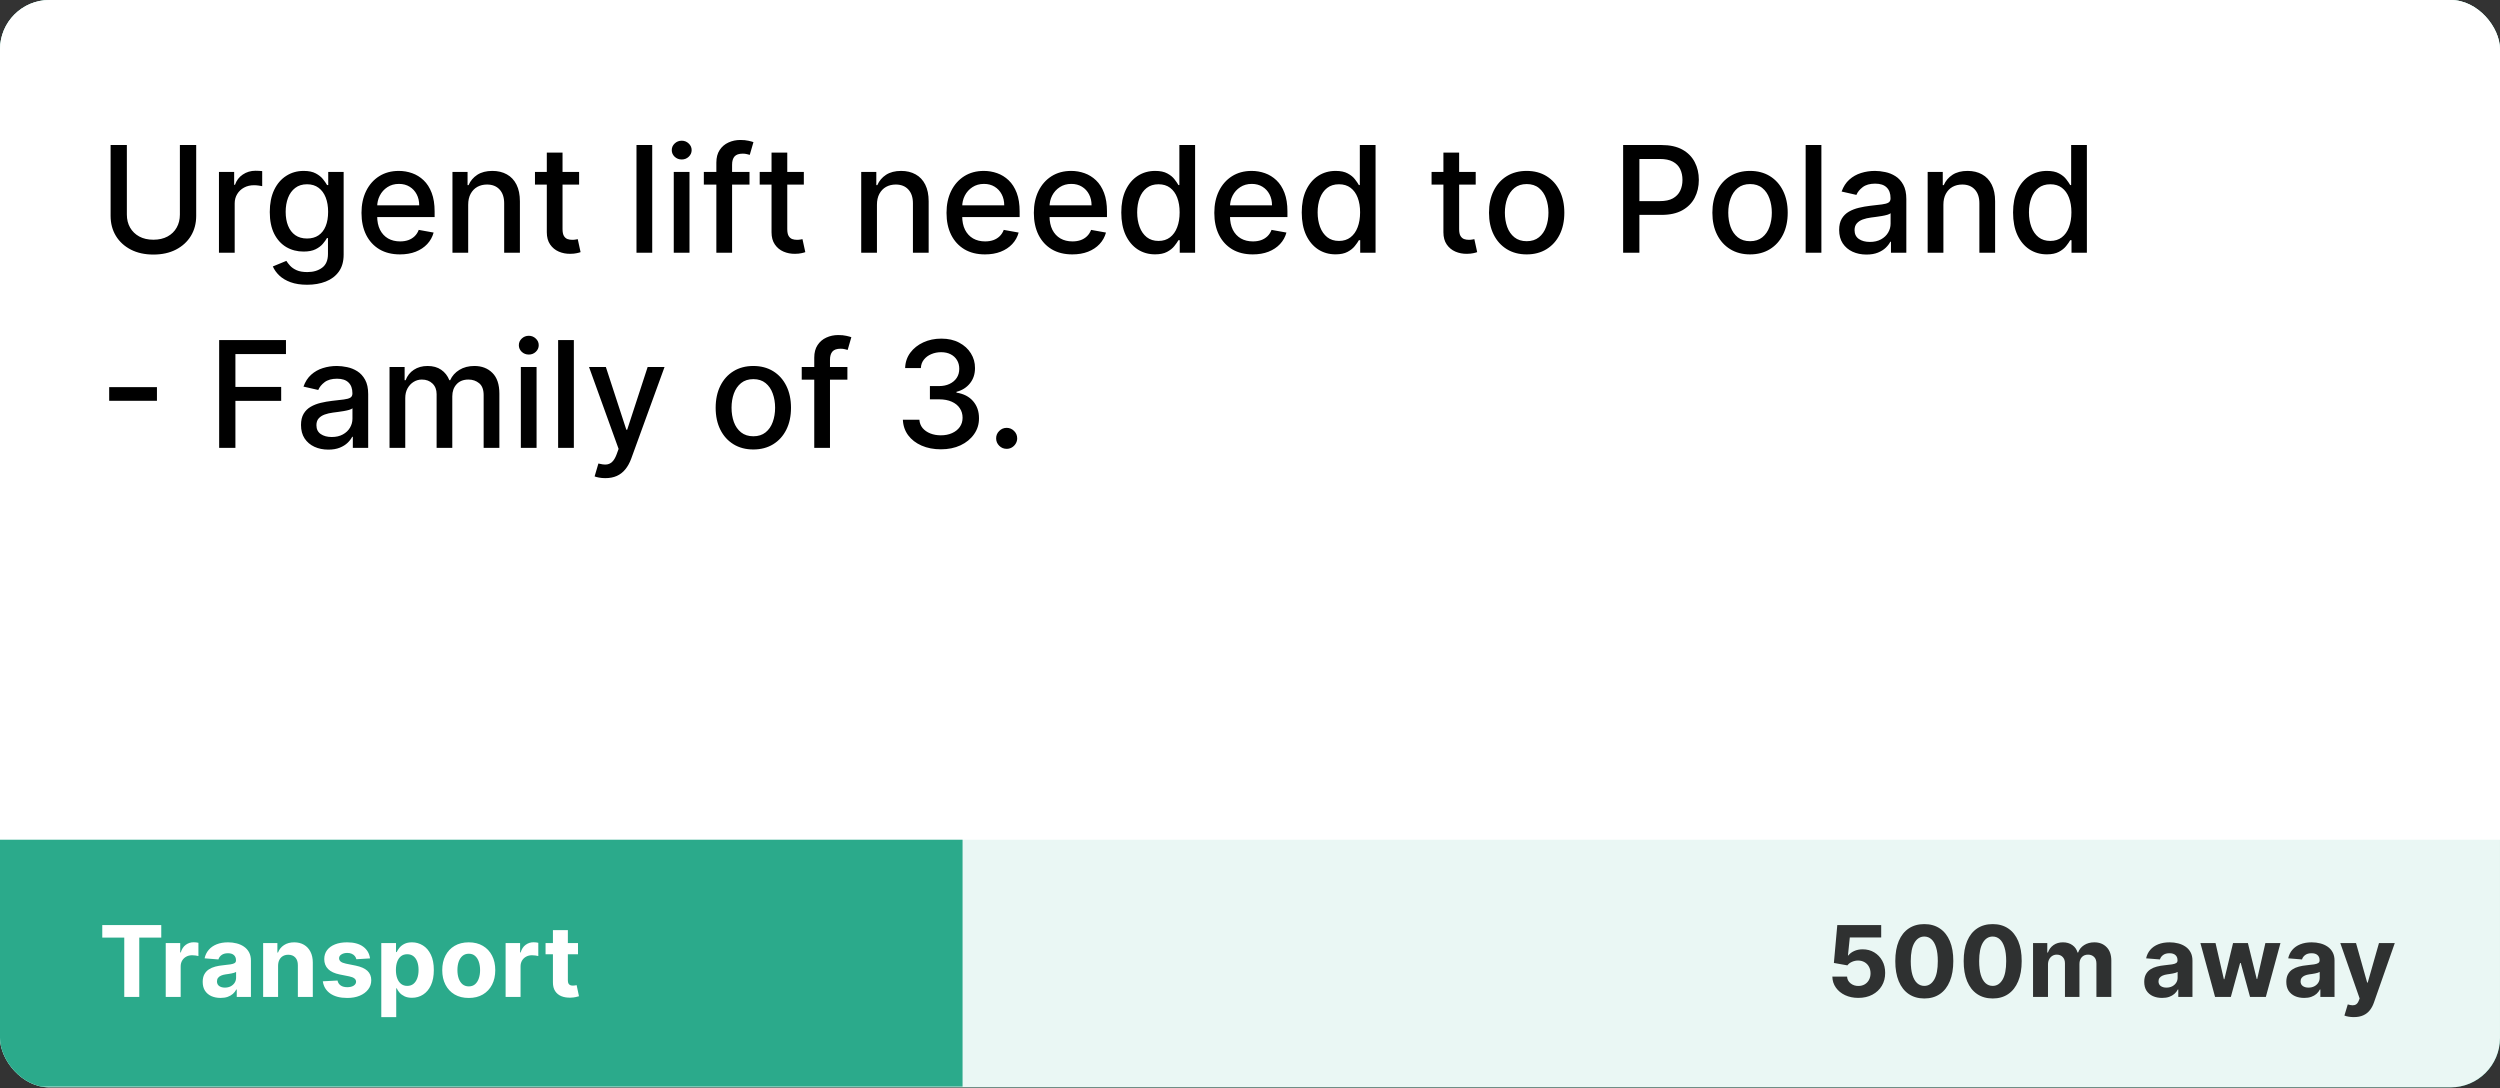 <svg width="487" height="212" viewBox="0 0 487 212" fill="none" xmlns="http://www.w3.org/2000/svg">
<rect x="0" y="0" width="487" height="212" fill="#333333" stroke="none"/>
<g clip-path="url(#clip0_1728_12534)">
<rect width="486.998" height="211.817" rx="9.62" fill="#2BAA8B"/>
<rect width="486.998" height="211.817" rx="9.62" fill="white" fill-opacity="0.9"/>
<rect width="486.998" height="163.577" fill="white"/>
<path d="M35.042 28.251H38.219V42.055C38.219 43.524 37.874 44.826 37.184 45.96C36.494 47.087 35.524 47.975 34.273 48.624C33.023 49.267 31.558 49.588 29.877 49.588C28.203 49.588 26.741 49.267 25.491 48.624C24.24 47.975 23.27 47.087 22.58 45.96C21.89 44.826 21.545 43.524 21.545 42.055V28.251H24.712V41.799C24.712 42.749 24.92 43.593 25.337 44.33C25.761 45.068 26.358 45.649 27.13 46.072C27.902 46.489 28.818 46.698 29.877 46.698C30.943 46.698 31.862 46.489 32.634 46.072C33.413 45.649 34.007 45.068 34.417 44.33C34.834 43.593 35.042 42.749 35.042 41.799V28.251ZM42.652 49.239V33.498H45.614V35.998H45.778C46.065 35.151 46.571 34.485 47.295 34C48.026 33.508 48.852 33.262 49.775 33.262C49.966 33.262 50.192 33.269 50.451 33.283C50.718 33.296 50.926 33.313 51.076 33.334V36.265C50.953 36.231 50.735 36.193 50.42 36.152C50.106 36.104 49.792 36.081 49.478 36.081C48.753 36.081 48.108 36.234 47.541 36.542C46.98 36.842 46.536 37.263 46.208 37.802C45.88 38.335 45.717 38.943 45.717 39.626V49.239H42.652ZM59.84 55.47C58.589 55.47 57.513 55.306 56.611 54.978C55.716 54.65 54.985 54.217 54.418 53.677C53.851 53.137 53.428 52.546 53.147 51.904L55.781 50.818C55.966 51.118 56.212 51.436 56.519 51.771C56.833 52.112 57.257 52.403 57.79 52.642C58.33 52.881 59.023 53 59.87 53C61.032 53 61.992 52.717 62.75 52.15C63.508 51.59 63.888 50.694 63.888 49.465V46.37H63.693C63.508 46.705 63.242 47.077 62.894 47.487C62.552 47.897 62.08 48.252 61.479 48.553C60.878 48.853 60.096 49.004 59.132 49.004C57.889 49.004 56.768 48.713 55.771 48.132C54.78 47.545 53.995 46.681 53.414 45.54C52.84 44.392 52.553 42.981 52.553 41.307C52.553 39.633 52.837 38.199 53.404 37.003C53.977 35.807 54.763 34.892 55.761 34.256C56.758 33.614 57.889 33.293 59.153 33.293C60.13 33.293 60.919 33.457 61.52 33.785C62.121 34.106 62.589 34.482 62.924 34.912C63.266 35.343 63.529 35.722 63.713 36.05H63.939V33.498H66.942V49.588C66.942 50.941 66.627 52.051 65.999 52.918C65.37 53.786 64.519 54.428 63.447 54.845C62.381 55.262 61.179 55.47 59.84 55.47ZM59.809 46.462C60.69 46.462 61.435 46.257 62.043 45.847C62.658 45.43 63.122 44.836 63.437 44.064C63.758 43.285 63.918 42.352 63.918 41.266C63.918 40.207 63.761 39.275 63.447 38.468C63.133 37.662 62.671 37.034 62.063 36.583C61.455 36.125 60.704 35.896 59.809 35.896C58.886 35.896 58.118 36.135 57.503 36.613C56.888 37.085 56.423 37.727 56.109 38.54C55.802 39.353 55.648 40.262 55.648 41.266C55.648 42.298 55.805 43.203 56.119 43.982C56.434 44.761 56.898 45.369 57.513 45.806C58.135 46.243 58.9 46.462 59.809 46.462ZM77.911 49.557C76.36 49.557 75.024 49.226 73.903 48.563C72.79 47.893 71.929 46.954 71.321 45.745C70.72 44.529 70.419 43.104 70.419 41.471C70.419 39.859 70.72 38.438 71.321 37.208C71.929 35.978 72.776 35.018 73.862 34.328C74.956 33.638 76.233 33.293 77.695 33.293C78.584 33.293 79.444 33.44 80.278 33.734C81.112 34.027 81.86 34.489 82.522 35.117C83.185 35.746 83.708 36.562 84.09 37.566C84.473 38.564 84.664 39.777 84.664 41.205V42.291H72.151V39.995H81.661C81.661 39.189 81.498 38.475 81.169 37.853C80.842 37.225 80.38 36.73 79.786 36.367C79.198 36.005 78.508 35.824 77.716 35.824C76.855 35.824 76.103 36.036 75.461 36.46C74.826 36.876 74.334 37.423 73.986 38.099C73.644 38.769 73.473 39.497 73.473 40.282V42.076C73.473 43.128 73.657 44.023 74.026 44.761C74.402 45.499 74.925 46.062 75.594 46.452C76.264 46.834 77.046 47.026 77.941 47.026C78.522 47.026 79.052 46.944 79.53 46.78C80.008 46.609 80.421 46.356 80.77 46.021C81.118 45.687 81.385 45.273 81.569 44.781L84.469 45.304C84.237 46.158 83.82 46.906 83.219 47.548C82.625 48.184 81.877 48.679 80.975 49.034C80.08 49.383 79.058 49.557 77.911 49.557ZM91.203 39.893V49.239H88.139V33.498H91.081V36.06H91.275C91.637 35.227 92.204 34.557 92.976 34.051C93.755 33.546 94.736 33.293 95.918 33.293C96.99 33.293 97.93 33.518 98.736 33.969C99.542 34.413 100.167 35.076 100.611 35.958C101.055 36.839 101.277 37.929 101.277 39.227V49.239H98.213V39.596C98.213 38.455 97.916 37.563 97.322 36.921C96.727 36.272 95.911 35.947 94.872 35.947C94.162 35.947 93.53 36.101 92.976 36.408C92.43 36.716 91.996 37.167 91.675 37.761C91.361 38.349 91.203 39.059 91.203 39.893ZM112.81 33.498V35.958H104.212V33.498H112.81ZM106.518 29.727H109.582V44.617C109.582 45.212 109.671 45.659 109.848 45.96C110.026 46.254 110.255 46.455 110.535 46.565C110.822 46.667 111.133 46.718 111.468 46.718C111.714 46.718 111.929 46.701 112.113 46.667C112.298 46.633 112.441 46.605 112.544 46.585L113.097 49.116C112.92 49.185 112.667 49.253 112.339 49.321C112.011 49.396 111.601 49.437 111.109 49.444C110.303 49.458 109.551 49.314 108.854 49.014C108.157 48.713 107.594 48.249 107.163 47.62C106.733 46.992 106.518 46.202 106.518 45.253V29.727ZM127.052 28.251V49.239H123.988V28.251H127.052ZM131.249 49.239V33.498H134.314V49.239H131.249ZM132.797 31.069C132.264 31.069 131.806 30.891 131.424 30.536C131.048 30.174 130.86 29.744 130.86 29.245C130.86 28.739 131.048 28.309 131.424 27.954C131.806 27.591 132.264 27.41 132.797 27.41C133.33 27.41 133.784 27.591 134.16 27.954C134.542 28.309 134.734 28.739 134.734 29.245C134.734 29.744 134.542 30.174 134.16 30.536C133.784 30.891 133.33 31.069 132.797 31.069ZM146.003 33.498V35.958H137.107V33.498H146.003ZM139.546 49.239V31.674C139.546 30.69 139.761 29.873 140.192 29.224C140.622 28.569 141.193 28.08 141.903 27.759C142.614 27.431 143.386 27.267 144.219 27.267C144.834 27.267 145.36 27.318 145.798 27.421C146.235 27.516 146.559 27.605 146.771 27.687L146.054 30.167C145.91 30.126 145.726 30.078 145.5 30.024C145.275 29.962 145.002 29.931 144.681 29.931C143.936 29.931 143.403 30.116 143.082 30.485C142.768 30.854 142.61 31.387 142.61 32.084V49.239H139.546ZM156.587 33.498V35.958H147.989V33.498H156.587ZM150.295 29.727H153.359V44.617C153.359 45.212 153.448 45.659 153.626 45.96C153.803 46.254 154.032 46.455 154.312 46.565C154.599 46.667 154.91 46.718 155.245 46.718C155.491 46.718 155.706 46.701 155.89 46.667C156.075 46.633 156.218 46.605 156.321 46.585L156.874 49.116C156.697 49.185 156.444 49.253 156.116 49.321C155.788 49.396 155.378 49.437 154.886 49.444C154.08 49.458 153.328 49.314 152.632 49.014C151.935 48.713 151.371 48.249 150.941 47.62C150.51 46.992 150.295 46.202 150.295 45.253V29.727ZM170.829 39.893V49.239H167.765V33.498H170.706V36.06H170.901C171.263 35.227 171.83 34.557 172.602 34.051C173.381 33.546 174.361 33.293 175.543 33.293C176.616 33.293 177.555 33.518 178.362 33.969C179.168 34.413 179.793 35.076 180.237 35.958C180.681 36.839 180.903 37.929 180.903 39.227V49.239H177.839V39.596C177.839 38.455 177.542 37.563 176.947 36.921C176.353 36.272 175.536 35.947 174.498 35.947C173.787 35.947 173.155 36.101 172.602 36.408C172.055 36.716 171.622 37.167 171.3 37.761C170.986 38.349 170.829 39.059 170.829 39.893ZM191.872 49.557C190.321 49.557 188.986 49.226 187.865 48.563C186.751 47.893 185.891 46.954 185.283 45.745C184.681 44.529 184.381 43.104 184.381 41.471C184.381 39.859 184.681 38.438 185.283 37.208C185.891 35.978 186.738 35.018 187.824 34.328C188.917 33.638 190.195 33.293 191.657 33.293C192.545 33.293 193.406 33.44 194.239 33.734C195.073 34.027 195.821 34.489 196.484 35.117C197.147 35.746 197.669 36.562 198.052 37.566C198.434 38.564 198.626 39.777 198.626 41.205V42.291H186.113V39.995H195.623C195.623 39.189 195.459 38.475 195.131 37.853C194.803 37.225 194.342 36.73 193.748 36.367C193.16 36.005 192.47 35.824 191.677 35.824C190.817 35.824 190.065 36.036 189.423 36.46C188.787 36.876 188.296 37.423 187.947 38.099C187.605 38.769 187.435 39.497 187.435 40.282V42.076C187.435 43.128 187.619 44.023 187.988 44.761C188.364 45.499 188.886 46.062 189.556 46.452C190.226 46.834 191.008 47.026 191.903 47.026C192.484 47.026 193.013 46.944 193.491 46.78C193.97 46.609 194.383 46.356 194.731 46.021C195.08 45.687 195.346 45.273 195.531 44.781L198.431 45.304C198.199 46.158 197.782 46.906 197.181 47.548C196.586 48.184 195.838 48.679 194.936 49.034C194.041 49.383 193.02 49.557 191.872 49.557ZM208.885 49.557C207.334 49.557 205.999 49.226 204.878 48.563C203.764 47.893 202.904 46.954 202.295 45.745C201.694 44.529 201.394 43.104 201.394 41.471C201.394 39.859 201.694 38.438 202.295 37.208C202.904 35.978 203.751 35.018 204.837 34.328C205.93 33.638 207.208 33.293 208.67 33.293C209.558 33.293 210.419 33.44 211.252 33.734C212.086 34.027 212.834 34.489 213.497 35.117C214.16 35.746 214.682 36.562 215.065 37.566C215.447 38.564 215.639 39.777 215.639 41.205V42.291H203.126V39.995H212.636C212.636 39.189 212.472 38.475 212.144 37.853C211.816 37.225 211.355 36.73 210.761 36.367C210.173 36.005 209.483 35.824 208.69 35.824C207.83 35.824 207.078 36.036 206.436 36.46C205.8 36.876 205.308 37.423 204.96 38.099C204.618 38.769 204.448 39.497 204.448 40.282V42.076C204.448 43.128 204.632 44.023 205.001 44.761C205.377 45.499 205.899 46.062 206.569 46.452C207.239 46.834 208.021 47.026 208.916 47.026C209.497 47.026 210.026 46.944 210.504 46.78C210.983 46.609 211.396 46.356 211.744 46.021C212.093 45.687 212.359 45.273 212.544 44.781L215.444 45.304C215.212 46.158 214.795 46.906 214.194 47.548C213.599 48.184 212.851 48.679 211.949 49.034C211.054 49.383 210.033 49.557 208.885 49.557ZM225.007 49.547C223.736 49.547 222.602 49.222 221.604 48.573C220.613 47.917 219.835 46.985 219.267 45.775C218.707 44.559 218.427 43.1 218.427 41.399C218.427 39.698 218.711 38.243 219.278 37.034C219.852 35.824 220.637 34.898 221.635 34.256C222.632 33.614 223.763 33.293 225.027 33.293C226.004 33.293 226.79 33.457 227.384 33.785C227.985 34.106 228.45 34.482 228.778 34.912C229.113 35.343 229.372 35.722 229.557 36.05H229.741V28.251H232.805V49.239H229.813V46.79H229.557C229.372 47.125 229.106 47.507 228.757 47.938C228.416 48.368 227.944 48.744 227.343 49.065C226.742 49.386 225.963 49.547 225.007 49.547ZM225.683 46.933C226.564 46.933 227.309 46.701 227.917 46.236C228.532 45.765 228.996 45.113 229.311 44.279C229.632 43.446 229.792 42.475 229.792 41.369C229.792 40.275 229.635 39.319 229.321 38.499C229.007 37.679 228.546 37.04 227.938 36.583C227.329 36.125 226.578 35.896 225.683 35.896C224.761 35.896 223.992 36.135 223.377 36.613C222.762 37.092 222.298 37.744 221.983 38.571C221.676 39.398 221.522 40.33 221.522 41.369C221.522 42.421 221.679 43.367 221.994 44.207C222.308 45.048 222.772 45.714 223.387 46.206C224.009 46.691 224.774 46.933 225.683 46.933ZM244.038 49.557C242.487 49.557 241.152 49.226 240.031 48.563C238.918 47.893 238.057 46.954 237.449 45.745C236.848 44.529 236.547 43.104 236.547 41.471C236.547 39.859 236.848 38.438 237.449 37.208C238.057 35.978 238.904 35.018 239.99 34.328C241.083 33.638 242.361 33.293 243.823 33.293C244.711 33.293 245.572 33.44 246.406 33.734C247.239 34.027 247.987 34.489 248.65 35.117C249.313 35.746 249.835 36.562 250.218 37.566C250.601 38.564 250.792 39.777 250.792 41.205V42.291H238.279V39.995H247.789C247.789 39.189 247.625 38.475 247.297 37.853C246.969 37.225 246.508 36.73 245.914 36.367C245.326 36.005 244.636 35.824 243.844 35.824C242.983 35.824 242.231 36.036 241.589 36.46C240.954 36.876 240.462 37.423 240.113 38.099C239.772 38.769 239.601 39.497 239.601 40.282V42.076C239.601 43.128 239.785 44.023 240.154 44.761C240.53 45.499 241.053 46.062 241.722 46.452C242.392 46.834 243.174 47.026 244.069 47.026C244.65 47.026 245.179 46.944 245.658 46.78C246.136 46.609 246.549 46.356 246.898 46.021C247.246 45.687 247.513 45.273 247.697 44.781L250.597 45.304C250.365 46.158 249.948 46.906 249.347 47.548C248.753 48.184 248.004 48.679 247.103 49.034C246.208 49.383 245.186 49.557 244.038 49.557ZM260.16 49.547C258.889 49.547 257.755 49.222 256.757 48.573C255.767 47.917 254.988 46.985 254.421 45.775C253.86 44.559 253.58 43.1 253.58 41.399C253.58 39.698 253.864 38.243 254.431 37.034C255.005 35.824 255.791 34.898 256.788 34.256C257.786 33.614 258.916 33.293 260.18 33.293C261.157 33.293 261.943 33.457 262.537 33.785C263.139 34.106 263.603 34.482 263.931 34.912C264.266 35.343 264.526 35.722 264.71 36.05H264.894V28.251H267.959V49.239H264.966V46.79H264.71C264.526 47.125 264.259 47.507 263.911 47.938C263.569 48.368 263.098 48.744 262.496 49.065C261.895 49.386 261.116 49.547 260.16 49.547ZM260.836 46.933C261.717 46.933 262.462 46.701 263.07 46.236C263.685 45.765 264.15 45.113 264.464 44.279C264.785 43.446 264.946 42.475 264.946 41.369C264.946 40.275 264.789 39.319 264.474 38.499C264.16 37.679 263.699 37.04 263.091 36.583C262.483 36.125 261.731 35.896 260.836 35.896C259.914 35.896 259.145 36.135 258.53 36.613C257.915 37.092 257.451 37.744 257.137 38.571C256.829 39.398 256.675 40.33 256.675 41.369C256.675 42.421 256.832 43.367 257.147 44.207C257.461 45.048 257.926 45.714 258.541 46.206C259.162 46.691 259.927 46.933 260.836 46.933ZM287.468 33.498V35.958H278.87V33.498H287.468ZM281.176 29.727H284.24V44.617C284.24 45.212 284.329 45.659 284.506 45.96C284.684 46.254 284.913 46.455 285.193 46.565C285.48 46.667 285.791 46.718 286.125 46.718C286.371 46.718 286.587 46.701 286.771 46.667C286.956 46.633 287.099 46.605 287.202 46.585L287.755 49.116C287.577 49.185 287.324 49.253 286.997 49.321C286.669 49.396 286.259 49.437 285.767 49.444C284.961 49.458 284.209 49.314 283.512 49.014C282.815 48.713 282.252 48.249 281.821 47.62C281.391 46.992 281.176 46.202 281.176 45.253V29.727ZM297.394 49.557C295.919 49.557 294.631 49.219 293.531 48.542C292.431 47.866 291.577 46.92 290.969 45.704C290.361 44.487 290.057 43.066 290.057 41.44C290.057 39.807 290.361 38.38 290.969 37.157C291.577 35.934 292.431 34.984 293.531 34.307C294.631 33.631 295.919 33.293 297.394 33.293C298.87 33.293 300.158 33.631 301.258 34.307C302.358 34.984 303.212 35.934 303.82 37.157C304.428 38.38 304.732 39.807 304.732 41.44C304.732 43.066 304.428 44.487 303.82 45.704C303.212 46.92 302.358 47.866 301.258 48.542C300.158 49.219 298.87 49.557 297.394 49.557ZM297.405 46.985C298.361 46.985 299.154 46.732 299.782 46.226C300.411 45.721 300.875 45.048 301.176 44.207C301.483 43.367 301.637 42.441 301.637 41.43C301.637 40.426 301.483 39.503 301.176 38.663C300.875 37.816 300.411 37.136 299.782 36.624C299.154 36.111 298.361 35.855 297.405 35.855C296.441 35.855 295.642 36.111 295.006 36.624C294.378 37.136 293.91 37.816 293.602 38.663C293.302 39.503 293.151 40.426 293.151 41.43C293.151 42.441 293.302 43.367 293.602 44.207C293.91 45.048 294.378 45.721 295.006 46.226C295.642 46.732 296.441 46.985 297.405 46.985ZM316.186 49.239V28.251H323.667C325.3 28.251 326.653 28.548 327.726 29.142C328.798 29.737 329.601 30.55 330.134 31.581C330.667 32.606 330.933 33.761 330.933 35.045C330.933 36.337 330.664 37.498 330.124 38.53C329.591 39.555 328.785 40.368 327.705 40.969C326.633 41.563 325.283 41.861 323.657 41.861H318.513V39.175H323.37C324.402 39.175 325.239 38.998 325.881 38.643C326.523 38.28 326.995 37.788 327.295 37.167C327.596 36.545 327.746 35.838 327.746 35.045C327.746 34.253 327.596 33.549 327.295 32.934C326.995 32.319 326.52 31.838 325.871 31.489C325.229 31.141 324.381 30.967 323.329 30.967H319.353V49.239H316.186ZM340.908 49.557C339.433 49.557 338.145 49.219 337.045 48.542C335.945 47.866 335.091 46.92 334.483 45.704C333.875 44.487 333.571 43.066 333.571 41.44C333.571 39.807 333.875 38.38 334.483 37.157C335.091 35.934 335.945 34.984 337.045 34.307C338.145 33.631 339.433 33.293 340.908 33.293C342.384 33.293 343.672 33.631 344.772 34.307C345.872 34.984 346.726 35.934 347.334 37.157C347.942 38.38 348.246 39.807 348.246 41.44C348.246 43.066 347.942 44.487 347.334 45.704C346.726 46.92 345.872 47.866 344.772 48.542C343.672 49.219 342.384 49.557 340.908 49.557ZM340.919 46.985C341.875 46.985 342.668 46.732 343.296 46.226C343.925 45.721 344.389 45.048 344.69 44.207C344.997 43.367 345.151 42.441 345.151 41.43C345.151 40.426 344.997 39.503 344.69 38.663C344.389 37.816 343.925 37.136 343.296 36.624C342.668 36.111 341.875 35.855 340.919 35.855C339.955 35.855 339.156 36.111 338.521 36.624C337.892 37.136 337.424 37.816 337.117 38.663C336.816 39.503 336.666 40.426 336.666 41.43C336.666 42.441 336.816 43.367 337.117 44.207C337.424 45.048 337.892 45.721 338.521 46.226C339.156 46.732 339.955 46.985 340.919 46.985ZM354.806 28.251V49.239H351.742V28.251H354.806ZM363.584 49.588C362.587 49.588 361.685 49.403 360.879 49.034C360.073 48.658 359.434 48.115 358.962 47.405C358.498 46.694 358.266 45.823 358.266 44.791C358.266 43.903 358.436 43.172 358.778 42.598C359.12 42.025 359.581 41.57 360.161 41.235C360.742 40.901 361.391 40.648 362.109 40.477C362.826 40.306 363.557 40.176 364.302 40.088C365.245 39.978 366.01 39.889 366.597 39.821C367.185 39.746 367.612 39.626 367.878 39.462C368.145 39.298 368.278 39.032 368.278 38.663V38.591C368.278 37.696 368.025 37.003 367.52 36.511C367.021 36.019 366.276 35.773 365.286 35.773C364.254 35.773 363.441 36.002 362.847 36.46C362.259 36.911 361.852 37.413 361.627 37.966L358.747 37.31C359.089 36.354 359.588 35.582 360.243 34.994C360.906 34.4 361.668 33.969 362.529 33.703C363.39 33.43 364.295 33.293 365.245 33.293C365.873 33.293 366.539 33.368 367.243 33.518C367.954 33.662 368.616 33.928 369.231 34.318C369.853 34.707 370.362 35.264 370.758 35.988C371.154 36.706 371.353 37.638 371.353 38.786V49.239H368.36V47.087H368.237C368.039 47.483 367.742 47.873 367.346 48.255C366.949 48.638 366.44 48.956 365.819 49.209C365.197 49.461 364.452 49.588 363.584 49.588ZM364.251 47.128C365.098 47.128 365.822 46.961 366.423 46.626C367.031 46.291 367.492 45.854 367.807 45.314C368.128 44.768 368.288 44.183 368.288 43.562V41.533C368.179 41.642 367.967 41.744 367.653 41.84C367.346 41.929 366.994 42.007 366.597 42.076C366.201 42.137 365.815 42.195 365.439 42.25C365.064 42.298 364.749 42.339 364.496 42.373C363.902 42.448 363.359 42.575 362.867 42.752C362.382 42.93 361.992 43.186 361.699 43.521C361.412 43.849 361.268 44.286 361.268 44.833C361.268 45.591 361.548 46.165 362.109 46.554C362.669 46.937 363.383 47.128 364.251 47.128ZM378.573 39.893V49.239H375.509V33.498H378.45V36.06H378.645C379.007 35.227 379.574 34.557 380.346 34.051C381.125 33.546 382.106 33.293 383.288 33.293C384.36 33.293 385.3 33.518 386.106 33.969C386.912 34.413 387.537 35.076 387.981 35.958C388.425 36.839 388.647 37.929 388.647 39.227V49.239H385.583V39.596C385.583 38.455 385.286 37.563 384.692 36.921C384.097 36.272 383.281 35.947 382.242 35.947C381.532 35.947 380.9 36.101 380.346 36.408C379.8 36.716 379.366 37.167 379.045 37.761C378.73 38.349 378.573 39.059 378.573 39.893ZM398.725 49.547C397.454 49.547 396.32 49.222 395.322 48.573C394.332 47.917 393.553 46.985 392.986 45.775C392.426 44.559 392.145 43.1 392.145 41.399C392.145 39.698 392.429 38.243 392.996 37.034C393.57 35.824 394.356 34.898 395.353 34.256C396.351 33.614 397.481 33.293 398.745 33.293C399.722 33.293 400.508 33.457 401.102 33.785C401.704 34.106 402.168 34.482 402.496 34.912C402.831 35.343 403.091 35.722 403.275 36.05H403.46V28.251H406.524V49.239H403.531V46.79H403.275C403.091 47.125 402.824 47.507 402.476 47.938C402.134 48.368 401.663 48.744 401.061 49.065C400.46 49.386 399.681 49.547 398.725 49.547ZM399.401 46.933C400.283 46.933 401.027 46.701 401.635 46.236C402.25 45.765 402.715 45.113 403.029 44.279C403.35 43.446 403.511 42.475 403.511 41.369C403.511 40.275 403.354 39.319 403.039 38.499C402.725 37.679 402.264 37.04 401.656 36.583C401.048 36.125 400.296 35.896 399.401 35.896C398.479 35.896 397.71 36.135 397.095 36.613C396.48 37.092 396.016 37.744 395.702 38.571C395.394 39.398 395.24 40.33 395.24 41.369C395.24 42.421 395.398 43.367 395.712 44.207C396.026 45.048 396.491 45.714 397.106 46.206C397.727 46.691 398.493 46.933 399.401 46.933ZM30.574 75.413V78.077H21.268V75.413H30.574ZM42.692 87.239V66.251H55.707V68.977H45.858V75.372H54.774V78.088H45.858V87.239H42.692ZM63.955 87.588C62.958 87.588 62.056 87.403 61.249 87.034C60.443 86.659 59.804 86.115 59.333 85.405C58.868 84.694 58.636 83.823 58.636 82.791C58.636 81.903 58.807 81.172 59.149 80.598C59.49 80.025 59.951 79.57 60.532 79.235C61.113 78.901 61.762 78.648 62.479 78.477C63.197 78.306 63.928 78.176 64.672 78.088C65.615 77.978 66.38 77.889 66.968 77.821C67.556 77.746 67.983 77.626 68.249 77.462C68.516 77.298 68.649 77.032 68.649 76.663V76.591C68.649 75.696 68.396 75.003 67.89 74.511C67.392 74.019 66.647 73.773 65.656 73.773C64.625 73.773 63.812 74.002 63.217 74.46C62.63 74.911 62.223 75.413 61.998 75.966L59.118 75.31C59.459 74.354 59.958 73.582 60.614 72.994C61.277 72.4 62.039 71.969 62.899 71.703C63.76 71.43 64.665 71.293 65.615 71.293C66.244 71.293 66.91 71.368 67.614 71.518C68.324 71.662 68.987 71.928 69.602 72.318C70.224 72.707 70.733 73.264 71.129 73.988C71.525 74.706 71.723 75.638 71.723 76.786V87.239H68.731V85.087H68.608C68.41 85.483 68.112 85.873 67.716 86.255C67.32 86.638 66.811 86.956 66.189 87.209C65.567 87.461 64.823 87.588 63.955 87.588ZM64.621 85.128C65.468 85.128 66.192 84.961 66.794 84.626C67.402 84.291 67.863 83.854 68.177 83.314C68.498 82.768 68.659 82.183 68.659 81.562V79.533C68.55 79.642 68.338 79.744 68.024 79.84C67.716 79.929 67.364 80.007 66.968 80.076C66.572 80.137 66.186 80.195 65.81 80.25C65.434 80.298 65.12 80.339 64.867 80.373C64.273 80.448 63.73 80.575 63.238 80.752C62.752 80.93 62.363 81.186 62.069 81.521C61.782 81.849 61.639 82.286 61.639 82.832C61.639 83.591 61.919 84.165 62.479 84.554C63.039 84.937 63.754 85.128 64.621 85.128ZM75.88 87.239V71.498H78.821V74.06H79.016C79.344 73.192 79.88 72.516 80.625 72.031C81.369 71.539 82.261 71.293 83.299 71.293C84.352 71.293 85.233 71.539 85.944 72.031C86.661 72.523 87.19 73.199 87.532 74.06H87.696C88.072 73.22 88.669 72.55 89.489 72.051C90.309 71.546 91.286 71.293 92.42 71.293C93.848 71.293 95.013 71.74 95.915 72.635C96.824 73.531 97.278 74.88 97.278 76.683V87.239H94.214V76.971C94.214 75.905 93.924 75.133 93.343 74.654C92.762 74.176 92.069 73.937 91.262 73.937C90.265 73.937 89.489 74.245 88.936 74.859C88.383 75.467 88.106 76.25 88.106 77.206V87.239H85.052V76.776C85.052 75.922 84.785 75.235 84.252 74.716C83.72 74.197 83.026 73.937 82.172 73.937C81.591 73.937 81.055 74.091 80.563 74.398C80.078 74.699 79.685 75.119 79.385 75.659C79.091 76.198 78.944 76.824 78.944 77.534V87.239H75.88ZM101.46 87.239V71.498H104.524V87.239H101.46ZM103.008 69.069C102.475 69.069 102.017 68.891 101.634 68.536C101.259 68.174 101.071 67.744 101.071 67.245C101.071 66.739 101.259 66.309 101.634 65.954C102.017 65.591 102.475 65.41 103.008 65.41C103.541 65.41 103.995 65.591 104.371 65.954C104.753 66.309 104.945 66.739 104.945 67.245C104.945 67.744 104.753 68.174 104.371 68.536C103.995 68.891 103.541 69.069 103.008 69.069ZM111.786 66.251V87.239H108.722V66.251H111.786ZM117.921 93.142C117.463 93.142 117.046 93.105 116.67 93.029C116.295 92.961 116.014 92.886 115.83 92.804L116.568 90.293C117.128 90.444 117.627 90.508 118.064 90.488C118.501 90.468 118.887 90.303 119.222 89.996C119.564 89.689 119.864 89.186 120.124 88.49L120.503 87.444L114.744 71.498H118.023L122.01 83.714H122.174L126.16 71.498H129.45L122.963 89.34C122.662 90.16 122.28 90.853 121.815 91.421C121.35 91.995 120.797 92.425 120.155 92.712C119.513 92.999 118.768 93.142 117.921 93.142ZM146.748 87.557C145.272 87.557 143.985 87.219 142.885 86.542C141.785 85.866 140.931 84.92 140.323 83.704C139.714 82.487 139.41 81.066 139.41 79.44C139.41 77.807 139.714 76.379 140.323 75.157C140.931 73.934 141.785 72.984 142.885 72.308C143.985 71.631 145.272 71.293 146.748 71.293C148.224 71.293 149.512 71.631 150.612 72.308C151.712 72.984 152.566 73.934 153.174 75.157C153.782 76.379 154.086 77.807 154.086 79.44C154.086 81.066 153.782 82.487 153.174 83.704C152.566 84.92 151.712 85.866 150.612 86.542C149.512 87.219 148.224 87.557 146.748 87.557ZM146.758 84.985C147.715 84.985 148.507 84.732 149.136 84.226C149.765 83.721 150.229 83.048 150.53 82.207C150.837 81.367 150.991 80.441 150.991 79.43C150.991 78.426 150.837 77.503 150.53 76.663C150.229 75.816 149.765 75.136 149.136 74.624C148.507 74.111 147.715 73.855 146.758 73.855C145.795 73.855 144.996 74.111 144.36 74.624C143.732 75.136 143.264 75.816 142.956 76.663C142.656 77.503 142.505 78.426 142.505 79.43C142.505 80.441 142.656 81.367 142.956 82.207C143.264 83.048 143.732 83.721 144.36 84.226C144.996 84.732 145.795 84.985 146.758 84.985ZM165.073 71.498V73.957H156.177V71.498H165.073ZM158.617 87.239V69.674C158.617 68.69 158.832 67.874 159.262 67.224C159.693 66.569 160.263 66.08 160.974 65.759C161.684 65.431 162.456 65.267 163.29 65.267C163.905 65.267 164.431 65.318 164.868 65.421C165.305 65.516 165.63 65.605 165.842 65.687L165.124 68.167C164.981 68.126 164.796 68.078 164.571 68.024C164.345 67.962 164.072 67.931 163.751 67.931C163.006 67.931 162.473 68.116 162.152 68.485C161.838 68.854 161.681 69.387 161.681 70.084V87.239H158.617ZM183.288 87.526C181.881 87.526 180.624 87.284 179.517 86.799C178.417 86.314 177.546 85.641 176.904 84.78C176.268 83.912 175.927 82.908 175.879 81.767H179.097C179.138 82.388 179.346 82.928 179.722 83.386C180.105 83.837 180.603 84.185 181.218 84.431C181.833 84.677 182.516 84.8 183.268 84.8C184.095 84.8 184.826 84.657 185.461 84.37C186.103 84.083 186.605 83.683 186.967 83.171C187.33 82.651 187.511 82.054 187.511 81.377C187.511 80.674 187.33 80.055 186.967 79.522C186.612 78.983 186.09 78.559 185.4 78.251C184.716 77.944 183.89 77.79 182.919 77.79H181.146V75.208H182.919C183.698 75.208 184.382 75.068 184.969 74.788C185.563 74.507 186.028 74.118 186.363 73.619C186.698 73.114 186.865 72.523 186.865 71.846C186.865 71.197 186.718 70.634 186.424 70.155C186.137 69.67 185.727 69.291 185.195 69.018C184.668 68.745 184.047 68.608 183.329 68.608C182.646 68.608 182.007 68.734 181.413 68.987C180.825 69.233 180.347 69.588 179.978 70.053C179.609 70.511 179.411 71.061 179.384 71.703H176.32C176.354 70.569 176.688 69.571 177.324 68.71C177.966 67.85 178.813 67.177 179.865 66.692C180.918 66.206 182.086 65.964 183.37 65.964C184.716 65.964 185.878 66.227 186.855 66.753C187.839 67.272 188.597 67.966 189.13 68.833C189.67 69.701 189.936 70.651 189.929 71.682C189.936 72.858 189.608 73.855 188.945 74.675C188.29 75.495 187.415 76.045 186.322 76.325V76.489C187.716 76.701 188.795 77.254 189.56 78.149C190.332 79.044 190.715 80.154 190.708 81.48C190.715 82.634 190.394 83.669 189.745 84.585C189.103 85.501 188.225 86.221 187.111 86.747C185.997 87.267 184.723 87.526 183.288 87.526ZM196.097 87.434C195.537 87.434 195.055 87.236 194.652 86.84C194.249 86.436 194.047 85.951 194.047 85.384C194.047 84.824 194.249 84.346 194.652 83.95C195.055 83.546 195.537 83.345 196.097 83.345C196.657 83.345 197.139 83.546 197.542 83.95C197.945 84.346 198.147 84.824 198.147 85.384C198.147 85.76 198.051 86.105 197.86 86.419C197.675 86.727 197.429 86.973 197.122 87.157C196.814 87.342 196.473 87.434 196.097 87.434Z" fill="black"/>
<path d="M0 163.577H187.507V211.676H0V163.577Z" fill="#2BAA8B"/>
<path d="M19.922 182.644V180.205H31.414V182.644H27.13V194.197H24.206V182.644H19.922ZM32.284 194.197V183.703H35.106V185.534H35.215C35.406 184.883 35.727 184.391 36.178 184.058C36.629 183.721 37.149 183.553 37.736 183.553C37.882 183.553 38.039 183.562 38.208 183.58C38.376 183.598 38.524 183.623 38.652 183.655V186.238C38.515 186.197 38.326 186.16 38.085 186.128C37.843 186.097 37.622 186.081 37.422 186.081C36.994 186.081 36.611 186.174 36.274 186.361C35.942 186.543 35.677 186.798 35.481 187.126C35.29 187.454 35.195 187.832 35.195 188.26V194.197H32.284ZM42.97 194.395C42.3 194.395 41.704 194.279 41.18 194.047C40.656 193.81 40.242 193.462 39.937 193.002C39.636 192.537 39.486 191.959 39.486 191.266C39.486 190.683 39.593 190.194 39.807 189.797C40.021 189.401 40.312 189.082 40.681 188.841C41.05 188.599 41.469 188.417 41.938 188.294C42.412 188.171 42.909 188.085 43.428 188.035C44.038 187.971 44.53 187.912 44.904 187.857C45.277 187.798 45.548 187.711 45.717 187.597C45.885 187.484 45.969 187.315 45.969 187.092V187.051C45.969 186.618 45.833 186.283 45.559 186.046C45.291 185.81 44.908 185.691 44.412 185.691C43.888 185.691 43.471 185.807 43.161 186.04C42.852 186.267 42.647 186.554 42.547 186.9L39.855 186.682C39.991 186.044 40.26 185.493 40.661 185.028C41.062 184.559 41.579 184.2 42.212 183.949C42.849 183.694 43.587 183.566 44.425 183.566C45.008 183.566 45.566 183.635 46.099 183.771C46.637 183.908 47.113 184.12 47.527 184.407C47.946 184.694 48.276 185.063 48.518 185.514C48.759 185.96 48.88 186.495 48.88 187.119V194.197H46.12V192.742H46.038C45.869 193.07 45.644 193.359 45.361 193.61C45.079 193.856 44.74 194.049 44.343 194.19C43.947 194.327 43.489 194.395 42.97 194.395ZM43.804 192.387C44.232 192.387 44.61 192.302 44.938 192.134C45.266 191.961 45.523 191.729 45.71 191.437C45.897 191.146 45.99 190.815 45.99 190.446V189.333C45.899 189.392 45.774 189.447 45.614 189.497C45.459 189.542 45.284 189.586 45.088 189.627C44.892 189.663 44.696 189.697 44.501 189.729C44.305 189.756 44.127 189.781 43.968 189.804C43.626 189.854 43.328 189.934 43.073 190.043C42.818 190.153 42.619 190.301 42.478 190.487C42.337 190.67 42.266 190.897 42.266 191.171C42.266 191.567 42.41 191.87 42.697 192.079C42.988 192.284 43.357 192.387 43.804 192.387ZM54.17 188.13V194.197H51.26V183.703H54.034V185.555H54.157C54.389 184.944 54.778 184.461 55.325 184.106C55.871 183.746 56.534 183.566 57.313 183.566C58.042 183.566 58.677 183.726 59.219 184.045C59.761 184.363 60.183 184.819 60.483 185.411C60.784 185.999 60.934 186.7 60.934 187.515V194.197H58.024V188.035C58.028 187.392 57.864 186.891 57.532 186.532C57.199 186.167 56.741 185.985 56.158 185.985C55.767 185.985 55.42 186.069 55.12 186.238C54.824 186.406 54.592 186.652 54.423 186.976C54.259 187.294 54.175 187.679 54.17 188.13ZM72.081 186.696L69.417 186.86C69.371 186.632 69.273 186.427 69.123 186.245C68.973 186.058 68.775 185.91 68.528 185.801C68.287 185.687 67.998 185.63 67.661 185.63C67.21 185.63 66.83 185.725 66.52 185.917C66.21 186.103 66.055 186.354 66.055 186.668C66.055 186.919 66.156 187.131 66.356 187.304C66.556 187.477 66.9 187.616 67.388 187.72L69.287 188.103C70.307 188.312 71.068 188.65 71.569 189.114C72.07 189.579 72.32 190.189 72.32 190.945C72.32 191.633 72.118 192.236 71.712 192.756C71.311 193.275 70.76 193.68 70.059 193.972C69.362 194.259 68.558 194.402 67.647 194.402C66.258 194.402 65.151 194.113 64.327 193.535C63.507 192.952 63.026 192.159 62.885 191.157L65.748 191.007C65.834 191.43 66.044 191.754 66.376 191.977C66.709 192.195 67.135 192.305 67.654 192.305C68.164 192.305 68.574 192.207 68.884 192.011C69.198 191.811 69.358 191.553 69.362 191.239C69.358 190.975 69.246 190.758 69.027 190.59C68.809 190.417 68.472 190.285 68.016 190.194L66.199 189.832C65.174 189.627 64.411 189.271 63.91 188.766C63.413 188.26 63.165 187.616 63.165 186.832C63.165 186.158 63.347 185.577 63.712 185.09C64.081 184.603 64.598 184.227 65.263 183.963C65.932 183.698 66.716 183.566 67.613 183.566C68.939 183.566 69.981 183.847 70.742 184.407C71.507 184.967 71.954 185.73 72.081 186.696ZM74.275 198.133V183.703H77.144V185.466H77.274C77.402 185.183 77.586 184.896 77.828 184.605C78.074 184.309 78.392 184.063 78.784 183.867C79.18 183.667 79.672 183.566 80.26 183.566C81.025 183.566 81.731 183.767 82.378 184.168C83.025 184.564 83.542 185.163 83.929 185.964C84.316 186.762 84.51 187.761 84.51 188.964C84.51 190.134 84.32 191.123 83.942 191.929C83.569 192.731 83.059 193.339 82.412 193.753C81.77 194.163 81.05 194.368 80.253 194.368C79.688 194.368 79.208 194.275 78.811 194.088C78.42 193.901 78.099 193.667 77.848 193.384C77.598 193.097 77.406 192.808 77.274 192.517H77.185V198.133H74.275ZM77.124 188.95C77.124 189.574 77.21 190.118 77.383 190.583C77.557 191.048 77.807 191.41 78.135 191.669C78.463 191.924 78.862 192.052 79.331 192.052C79.804 192.052 80.205 191.922 80.533 191.663C80.861 191.398 81.109 191.034 81.278 190.569C81.451 190.1 81.537 189.56 81.537 188.95C81.537 188.344 81.453 187.811 81.285 187.351C81.116 186.891 80.868 186.532 80.54 186.272C80.212 186.012 79.809 185.883 79.331 185.883C78.857 185.883 78.456 186.008 78.128 186.258C77.805 186.509 77.557 186.864 77.383 187.324C77.21 187.784 77.124 188.326 77.124 188.95ZM91.313 194.402C90.252 194.402 89.334 194.177 88.56 193.726C87.79 193.27 87.196 192.637 86.777 191.826C86.358 191.011 86.148 190.066 86.148 188.991C86.148 187.907 86.358 186.96 86.777 186.149C87.196 185.334 87.79 184.701 88.56 184.25C89.334 183.794 90.252 183.566 91.313 183.566C92.374 183.566 93.29 183.794 94.06 184.25C94.834 184.701 95.431 185.334 95.85 186.149C96.269 186.96 96.478 187.907 96.478 188.991C96.478 190.066 96.269 191.011 95.85 191.826C95.431 192.637 94.834 193.27 94.06 193.726C93.29 194.177 92.374 194.402 91.313 194.402ZM91.327 192.148C91.81 192.148 92.213 192.011 92.536 191.738C92.859 191.46 93.103 191.082 93.267 190.604C93.436 190.125 93.52 189.581 93.52 188.971C93.52 188.36 93.436 187.816 93.267 187.338C93.103 186.86 92.859 186.481 92.536 186.204C92.213 185.926 91.81 185.787 91.327 185.787C90.839 185.787 90.43 185.926 90.097 186.204C89.769 186.481 89.521 186.86 89.352 187.338C89.188 187.816 89.106 188.36 89.106 188.971C89.106 189.581 89.188 190.125 89.352 190.604C89.521 191.082 89.769 191.46 90.097 191.738C90.43 192.011 90.839 192.148 91.327 192.148ZM98.493 194.197V183.703H101.314V185.534H101.424C101.615 184.883 101.936 184.391 102.387 184.058C102.838 183.721 103.357 183.553 103.945 183.553C104.09 183.553 104.248 183.562 104.416 183.58C104.585 183.598 104.733 183.623 104.86 183.655V186.238C104.723 186.197 104.534 186.16 104.293 186.128C104.052 186.097 103.831 186.081 103.63 186.081C103.202 186.081 102.82 186.174 102.483 186.361C102.15 186.543 101.886 186.798 101.69 187.126C101.499 187.454 101.403 187.832 101.403 188.26V194.197H98.493ZM112.595 183.703V185.889H106.275V183.703H112.595ZM107.71 181.189H110.62V190.972C110.62 191.241 110.661 191.451 110.743 191.601C110.825 191.747 110.939 191.849 111.085 191.908C111.235 191.968 111.408 191.997 111.604 191.997C111.741 191.997 111.877 191.986 112.014 191.963C112.151 191.936 112.255 191.915 112.328 191.902L112.786 194.067C112.64 194.113 112.435 194.165 112.171 194.225C111.907 194.288 111.586 194.327 111.208 194.341C110.506 194.368 109.891 194.275 109.363 194.061C108.839 193.847 108.432 193.514 108.14 193.063C107.849 192.612 107.705 192.043 107.71 191.355V181.189Z" fill="white"/>
<path d="M362.002 194.389C361.037 194.389 360.176 194.211 359.42 193.856C358.668 193.5 358.072 193.011 357.63 192.387C357.188 191.763 356.958 191.048 356.94 190.241H359.809C359.841 190.783 360.069 191.223 360.493 191.56C360.916 191.897 361.419 192.066 362.002 192.066C362.467 192.066 362.877 191.963 363.232 191.758C363.592 191.549 363.872 191.259 364.073 190.89C364.278 190.517 364.38 190.089 364.38 189.606C364.38 189.114 364.275 188.681 364.066 188.308C363.861 187.934 363.576 187.643 363.212 187.433C362.847 187.224 362.431 187.117 361.961 187.112C361.551 187.112 361.153 187.197 360.766 187.365C360.383 187.534 360.085 187.764 359.871 188.055L357.24 187.584L357.903 180.205H366.457V182.624H360.342L359.98 186.128H360.062C360.308 185.782 360.679 185.495 361.176 185.268C361.672 185.04 362.228 184.926 362.843 184.926C363.685 184.926 364.437 185.124 365.097 185.52C365.758 185.917 366.279 186.461 366.662 187.153C367.045 187.841 367.234 188.634 367.229 189.531C367.234 190.474 367.015 191.312 366.573 192.045C366.136 192.774 365.523 193.348 364.735 193.767C363.952 194.181 363.041 194.389 362.002 194.389ZM374.854 194.505C373.679 194.5 372.667 194.211 371.82 193.637C370.978 193.063 370.329 192.232 369.873 191.143C369.422 190.055 369.199 188.745 369.204 187.215C369.204 185.689 369.429 184.389 369.88 183.314C370.335 182.239 370.984 181.421 371.827 180.861C372.674 180.296 373.683 180.014 374.854 180.014C376.024 180.014 377.031 180.296 377.874 180.861C378.721 181.426 379.372 182.246 379.828 183.32C380.283 184.391 380.509 185.689 380.504 187.215C380.504 188.75 380.276 190.062 379.821 191.15C379.37 192.239 378.723 193.07 377.88 193.644C377.038 194.218 376.029 194.505 374.854 194.505ZM374.854 192.052C375.655 192.052 376.295 191.649 376.774 190.843C377.252 190.036 377.489 188.827 377.484 187.215C377.484 186.154 377.375 185.27 377.156 184.564C376.942 183.858 376.637 183.327 376.241 182.972C375.849 182.617 375.387 182.439 374.854 182.439C374.057 182.439 373.419 182.838 372.941 183.635C372.462 184.432 372.221 185.625 372.217 187.215C372.217 188.29 372.324 189.187 372.538 189.907C372.756 190.622 373.064 191.159 373.46 191.519C373.856 191.874 374.321 192.052 374.854 192.052ZM388.175 194.505C387 194.5 385.988 194.211 385.141 193.637C384.299 193.063 383.65 192.232 383.194 191.143C382.743 190.055 382.52 188.745 382.525 187.215C382.525 185.689 382.75 184.389 383.201 183.314C383.656 182.239 384.305 181.421 385.148 180.861C385.995 180.296 387.004 180.014 388.175 180.014C389.345 180.014 390.352 180.296 391.195 180.861C392.042 181.426 392.693 182.246 393.149 183.32C393.604 184.391 393.83 185.689 393.825 187.215C393.825 188.75 393.597 190.062 393.142 191.15C392.691 192.239 392.044 193.07 391.201 193.644C390.359 194.218 389.35 194.505 388.175 194.505ZM388.175 192.052C388.976 192.052 389.616 191.649 390.095 190.843C390.573 190.036 390.81 188.827 390.805 187.215C390.805 186.154 390.696 185.27 390.477 184.564C390.263 183.858 389.958 183.327 389.562 182.972C389.17 182.617 388.708 182.439 388.175 182.439C387.378 182.439 386.74 182.838 386.262 183.635C385.784 184.432 385.542 185.625 385.538 187.215C385.538 188.29 385.645 189.187 385.859 189.907C386.077 190.622 386.385 191.159 386.781 191.519C387.177 191.874 387.642 192.052 388.175 192.052ZM396.037 194.197V183.703H398.811V185.555H398.934C399.152 184.94 399.517 184.455 400.027 184.099C400.537 183.744 401.147 183.566 401.858 183.566C402.578 183.566 403.19 183.746 403.696 184.106C404.201 184.461 404.538 184.944 404.707 185.555H404.816C405.03 184.953 405.417 184.473 405.978 184.113C406.543 183.749 407.21 183.566 407.98 183.566C408.959 183.566 409.754 183.878 410.364 184.502C410.979 185.122 411.286 186.001 411.286 187.14V194.197H408.383V187.714C408.383 187.131 408.228 186.693 407.918 186.402C407.608 186.11 407.221 185.964 406.757 185.964C406.228 185.964 405.816 186.133 405.52 186.47C405.224 186.803 405.076 187.242 405.076 187.789V194.197H402.254V187.652C402.254 187.137 402.106 186.727 401.81 186.422C401.519 186.117 401.134 185.964 400.655 185.964C400.332 185.964 400.041 186.046 399.781 186.21C399.526 186.37 399.323 186.595 399.173 186.887C399.023 187.174 398.947 187.511 398.947 187.898V194.197H396.037ZM421.181 194.395C420.511 194.395 419.915 194.279 419.391 194.047C418.867 193.81 418.453 193.462 418.148 193.002C417.847 192.537 417.697 191.959 417.697 191.266C417.697 190.683 417.804 190.194 418.018 189.797C418.232 189.401 418.523 189.082 418.892 188.841C419.261 188.599 419.68 188.417 420.149 188.294C420.623 188.171 421.12 188.085 421.639 188.035C422.249 187.971 422.741 187.912 423.115 187.857C423.488 187.798 423.759 187.711 423.928 187.597C424.096 187.484 424.18 187.315 424.18 187.092V187.051C424.18 186.618 424.044 186.283 423.77 186.046C423.502 185.81 423.119 185.691 422.623 185.691C422.099 185.691 421.682 185.807 421.372 186.04C421.063 186.267 420.858 186.554 420.757 186.9L418.066 186.682C418.202 186.044 418.471 185.493 418.872 185.028C419.273 184.559 419.79 184.2 420.423 183.949C421.06 183.694 421.798 183.566 422.636 183.566C423.219 183.566 423.777 183.635 424.31 183.771C424.848 183.908 425.324 184.12 425.738 184.407C426.157 184.694 426.487 185.063 426.729 185.514C426.97 185.96 427.091 186.495 427.091 187.119V194.197H424.331V192.742H424.249C424.08 193.07 423.855 193.359 423.572 193.61C423.29 193.856 422.951 194.049 422.554 194.19C422.158 194.327 421.7 194.395 421.181 194.395ZM422.015 192.387C422.443 192.387 422.821 192.302 423.149 192.134C423.477 191.961 423.734 191.729 423.921 191.437C424.107 191.146 424.201 190.815 424.201 190.446V189.333C424.11 189.392 423.985 189.447 423.825 189.497C423.67 189.542 423.495 189.586 423.299 189.627C423.103 189.663 422.907 189.697 422.711 189.729C422.516 189.756 422.338 189.781 422.179 189.804C421.837 189.854 421.539 189.934 421.284 190.043C421.028 190.153 420.83 190.301 420.689 190.487C420.548 190.67 420.477 190.897 420.477 191.171C420.477 191.567 420.621 191.87 420.908 192.079C421.199 192.284 421.568 192.387 422.015 192.387ZM431.494 194.197L428.638 183.703H431.583L433.209 190.754H433.305L434.999 183.703H437.889L439.611 190.713H439.7L441.298 183.703H444.236L441.387 194.197H438.306L436.502 187.597H436.372L434.569 194.197H431.494ZM448.856 194.395C448.187 194.395 447.59 194.279 447.066 194.047C446.543 193.81 446.128 193.462 445.823 193.002C445.522 192.537 445.372 191.959 445.372 191.266C445.372 190.683 445.479 190.194 445.693 189.797C445.907 189.401 446.199 189.082 446.568 188.841C446.937 188.599 447.356 188.417 447.825 188.294C448.299 188.171 448.795 188.085 449.314 188.035C449.925 187.971 450.416 187.912 450.79 187.857C451.163 187.798 451.434 187.711 451.603 187.597C451.772 187.484 451.856 187.315 451.856 187.092V187.051C451.856 186.618 451.719 186.283 451.446 186.046C451.177 185.81 450.795 185.691 450.298 185.691C449.774 185.691 449.358 185.807 449.048 186.04C448.738 186.267 448.533 186.554 448.433 186.9L445.741 186.682C445.878 186.044 446.146 185.493 446.547 185.028C446.948 184.559 447.465 184.2 448.098 183.949C448.736 183.694 449.474 183.566 450.312 183.566C450.895 183.566 451.453 183.635 451.986 183.771C452.523 183.908 452.999 184.12 453.414 184.407C453.833 184.694 454.163 185.063 454.404 185.514C454.646 185.96 454.766 186.495 454.766 187.119V194.197H452.006V192.742H451.924C451.756 193.07 451.53 193.359 451.248 193.61C450.965 193.856 450.626 194.049 450.23 194.19C449.833 194.327 449.376 194.395 448.856 194.395ZM449.69 192.387C450.118 192.387 450.496 192.302 450.824 192.134C451.152 191.961 451.409 191.729 451.596 191.437C451.783 191.146 451.876 190.815 451.876 190.446V189.333C451.785 189.392 451.66 189.447 451.501 189.497C451.346 189.542 451.17 189.586 450.974 189.627C450.779 189.663 450.583 189.697 450.387 189.729C450.191 189.756 450.013 189.781 449.854 189.804C449.512 189.854 449.214 189.934 448.959 190.043C448.704 190.153 448.506 190.301 448.365 190.487C448.223 190.67 448.153 190.897 448.153 191.171C448.153 191.567 448.296 191.87 448.583 192.079C448.875 192.284 449.244 192.387 449.69 192.387ZM458.521 198.133C458.152 198.133 457.805 198.103 457.482 198.044C457.163 197.989 456.899 197.919 456.69 197.832L457.345 195.659C457.687 195.764 457.995 195.821 458.268 195.83C458.546 195.839 458.785 195.775 458.985 195.639C459.19 195.502 459.356 195.27 459.484 194.942L459.655 194.498L455.89 183.703H458.951L461.124 191.41H461.233L463.426 183.703H466.507L462.429 195.331C462.233 195.896 461.966 196.388 461.629 196.807C461.297 197.231 460.875 197.556 460.365 197.784C459.855 198.016 459.24 198.133 458.521 198.133Z" fill="black" fill-opacity="0.8"/>
</g>
<defs>
<clipPath id="clip0_1728_12534">
<rect width="486.998" height="211.817" rx="9.62" fill="white"/>
</clipPath>
</defs>
</svg>
